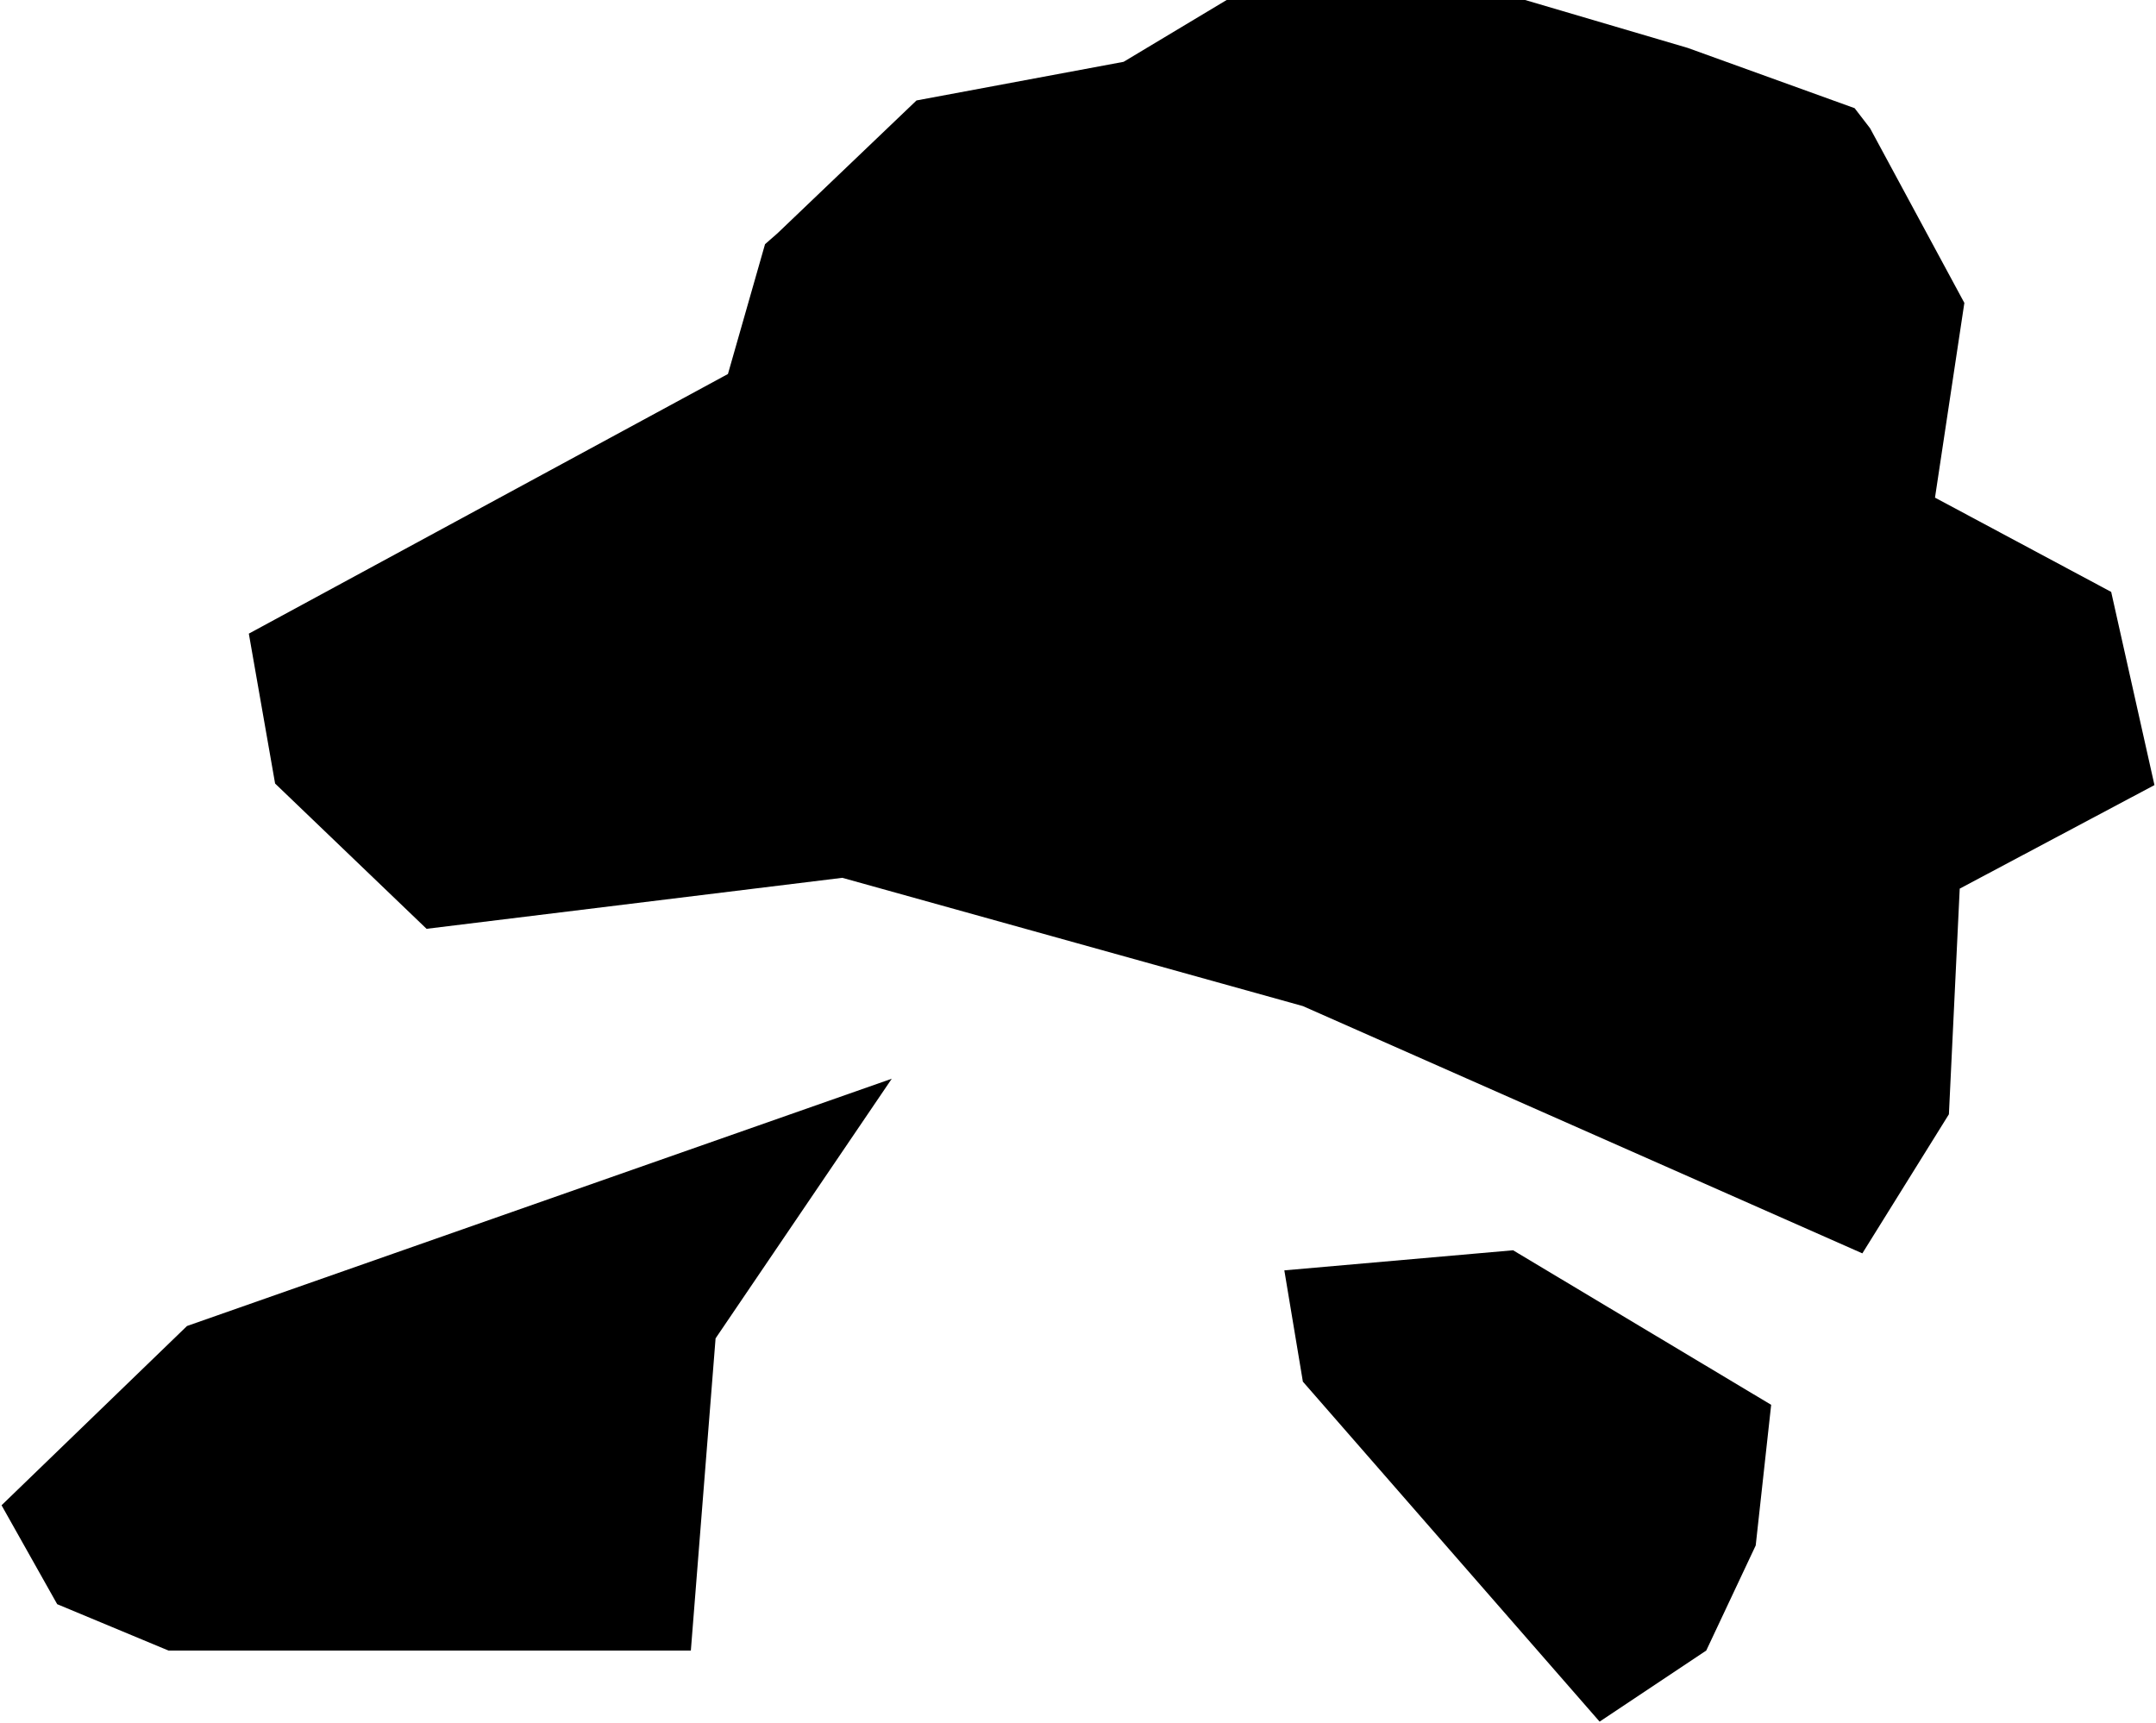 <svg xmlns="http://www.w3.org/2000/svg" width="2.79" height="2.23"><path d="m 2.4,0.14 0.02,0.026 0.122,0.226 -0.038,0.252 0.228,0.122 0.056,0.25 -0.252,0.134 -0.014,0.292 -0.112,0.18 -0.724,-0.32 -0.596,-0.166 -0.538,0.066 -0.196,-0.188 -0.034,-0.194 0.62,-0.336 0.048,-0.168 0.016,-0.014 0.18,-0.172 0.268,-0.05 0.14,-0.084 0.366,0 0.224,0.066 0.216,0.078 z m -1.506,1.996 -0.676,0 -0.144,-0.06 -0.072,-0.128 0.24,-0.232 0.912,-0.32 -0.228,0.336 -0.032,0.404 z m 1.314,0 -0.138,0.092 -0.384,-0.44 -0.024,-0.144 0.296,-0.026 0.334,0.2 -0.02,0.182 -0.064,0.136 z" title="Hong Kong" id="HK"></path></svg>